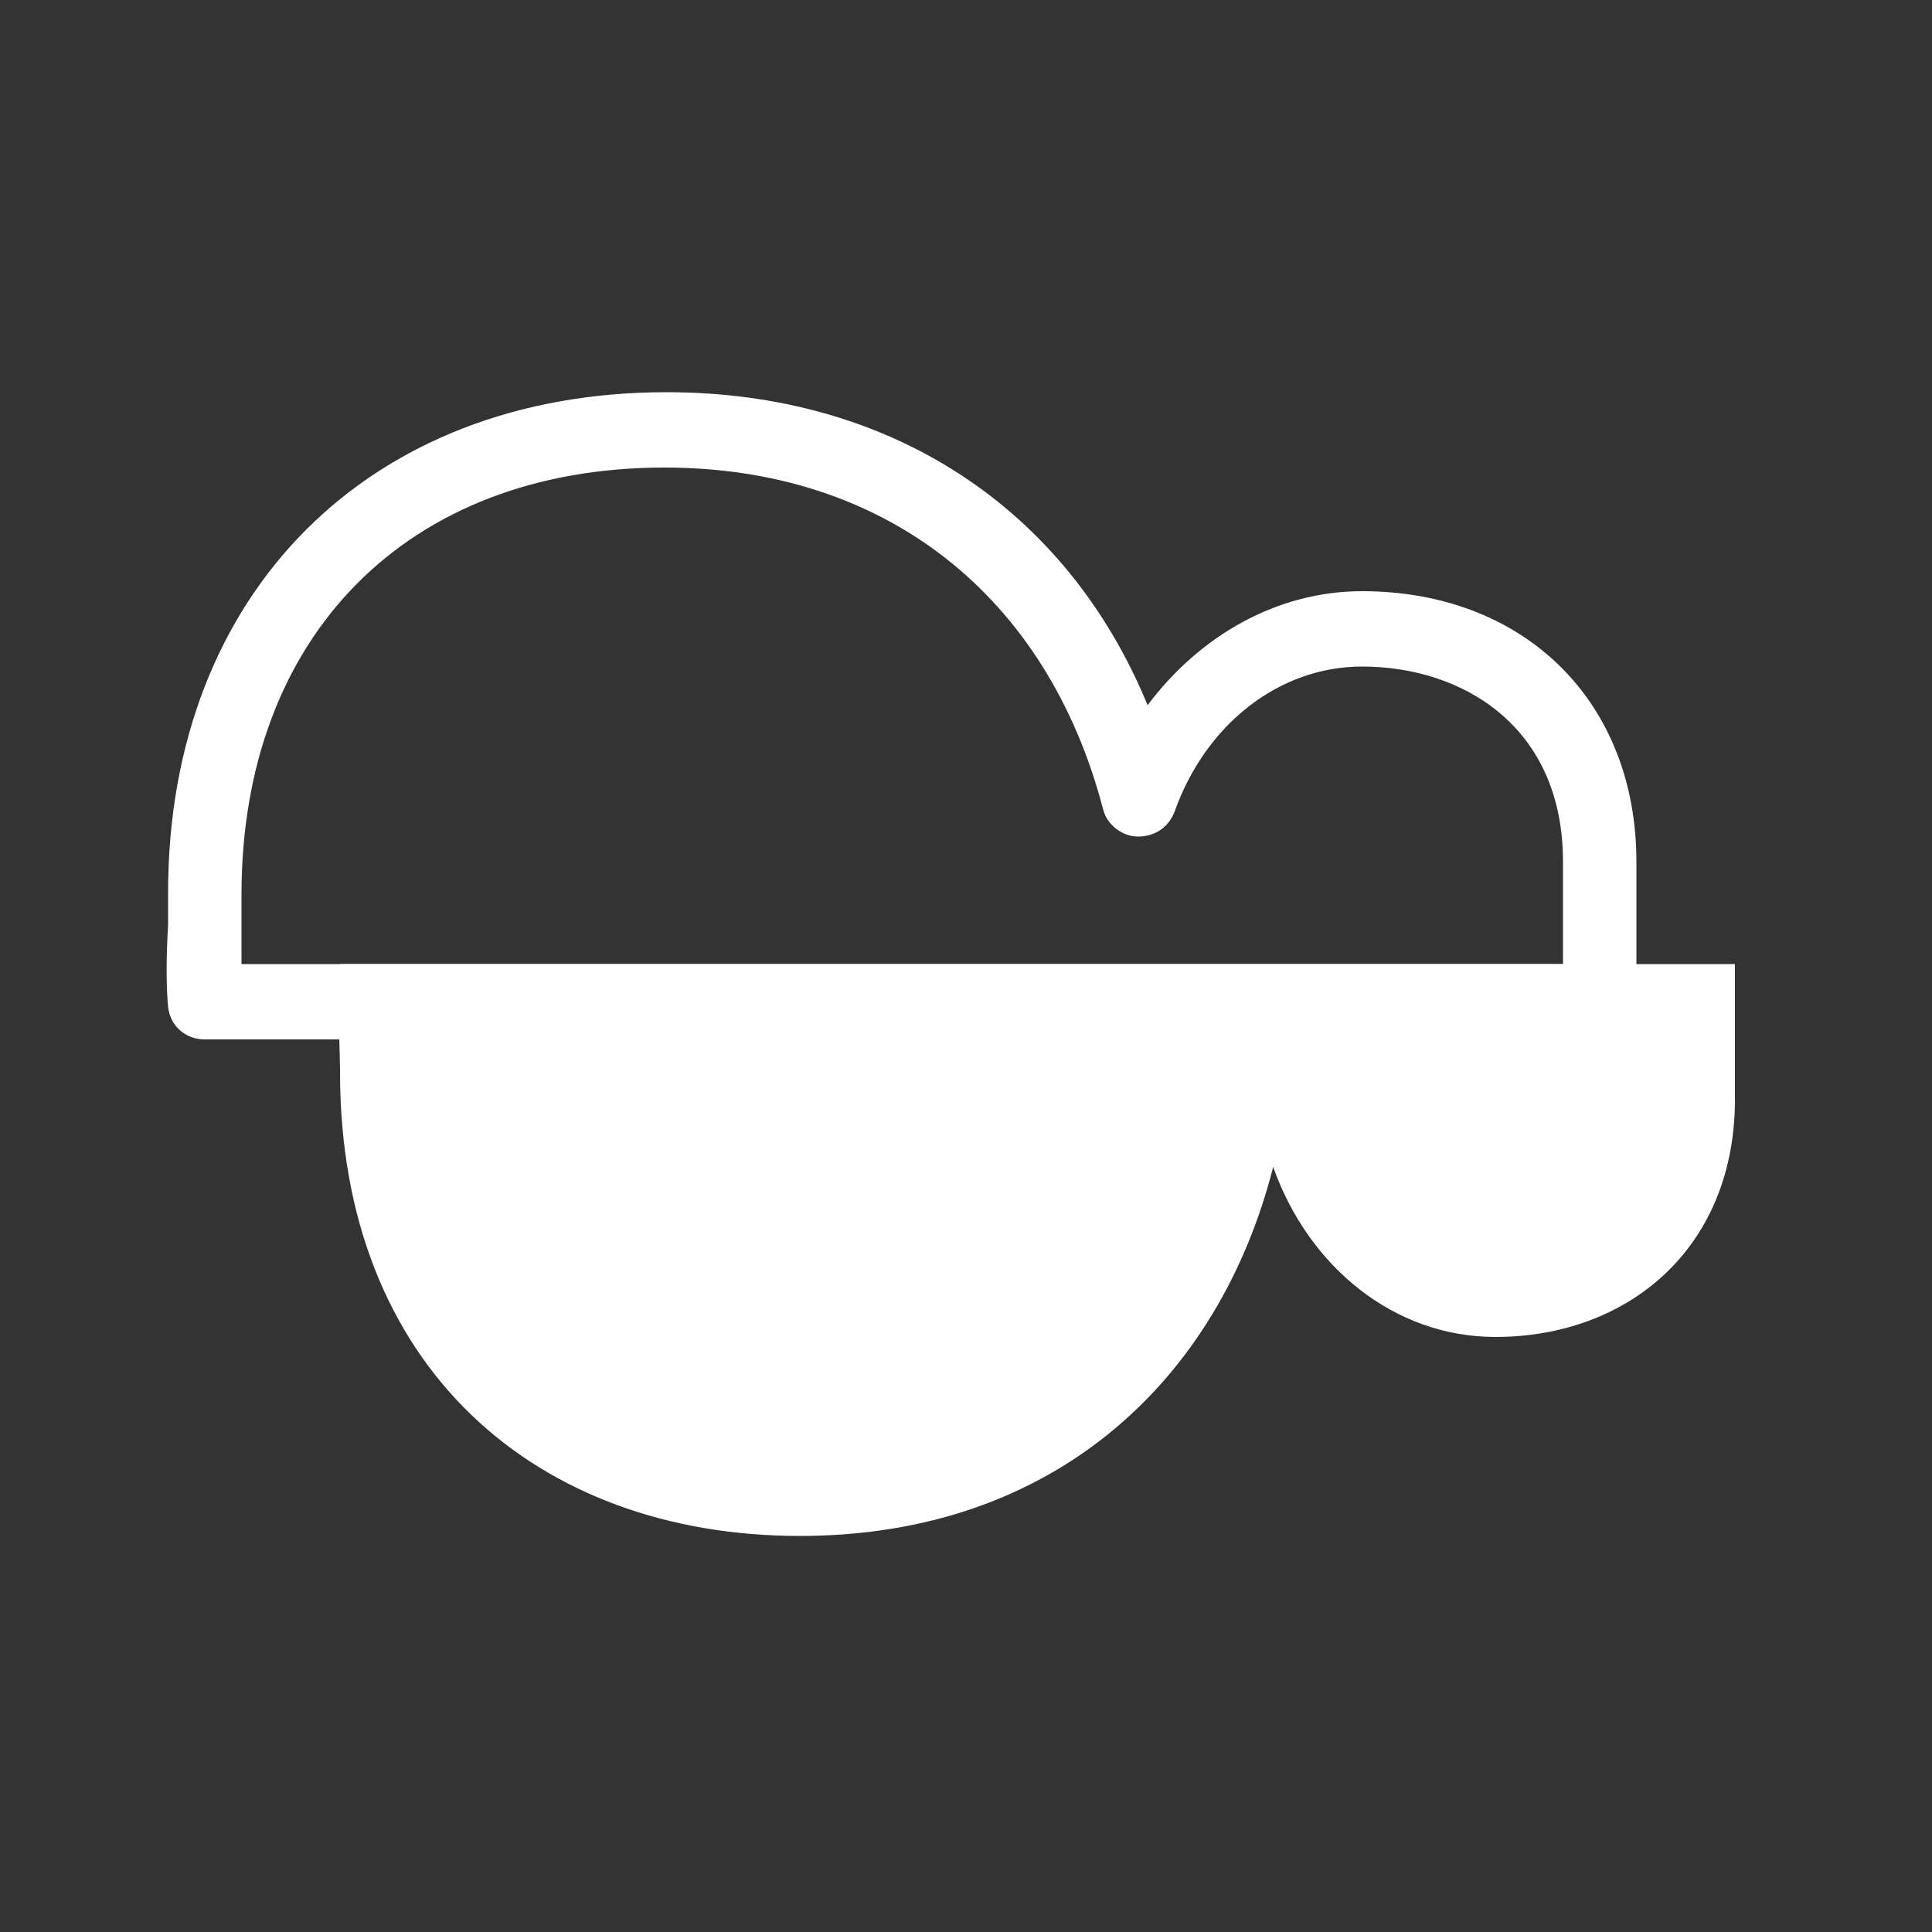 <?xml version="1.0" encoding="utf-8"?>
<!-- Generator: Adobe Illustrator 21.0.0, SVG Export Plug-In . SVG Version: 6.00 Build 0)  -->
<svg version="1.1" id="Layer_1" xmlns="http://www.w3.org/2000/svg" xmlns:xlink="http://www.w3.org/1999/xlink" x="0px" y="0px"
	 viewBox="0 0 100 100" style="enable-background:new 0 0 100 100;" xml:space="preserve">
<rect x="0" y="0" width="100" height="100" fill="#333333" stroke="none"/>
<style type="text/css">
	.st0{fill:#FFFFFF;}
</style>
<g id="XMLID_1_">
	<g id="XMLID_13_">
		<path id="XMLID_14_" class="st0" d="M82.8,53.8H10.6c-1,0-1.8-0.7-1.9-1.7c-0.1-1-0.1-2.6,0-4.2c0-0.6,0-1.2,0-1.7
			c0-15.5,10.4-25.9,25.8-25.9c11.6,0,20.7,6,24.9,16.2c2.7-3.6,6.7-5.9,11.1-5.9c8.4,0,14.2,5.7,14.2,14v7.2
			C84.7,52.9,83.9,53.8,82.8,53.8z M12.5,49.9h68.4v-5.3c0-7-5.2-10.1-10.4-10.1c-4.3,0-8.1,3-9.7,7.5c-0.3,0.8-1,1.3-1.9,1.3
			c-0.8,0-1.6-0.6-1.8-1.4c-2.9-11.1-11.3-17.7-22.7-17.7c-13.3,0-21.9,8.7-21.9,22.1c0,0.5,0,1.1,0,1.8
			C12.5,48.6,12.5,49.3,12.5,49.9z"/>
	</g>
	<g id="XMLID_11_">
		<path id="XMLID_12_" class="st0" d="M77.4,69.2c-5.3,0-9.7-3.7-11.5-8.8c-2.8,11-11.3,19.1-24.5,19.1c-13.6,0-23.8-8.7-23.8-24
			c0-1.5-0.2-4.4,0-5.6h72.2c0,2.5,0,5.2,0,7.2C89.7,64.7,84.2,69.2,77.4,69.2z"/>
	</g>
</g>
</svg>
